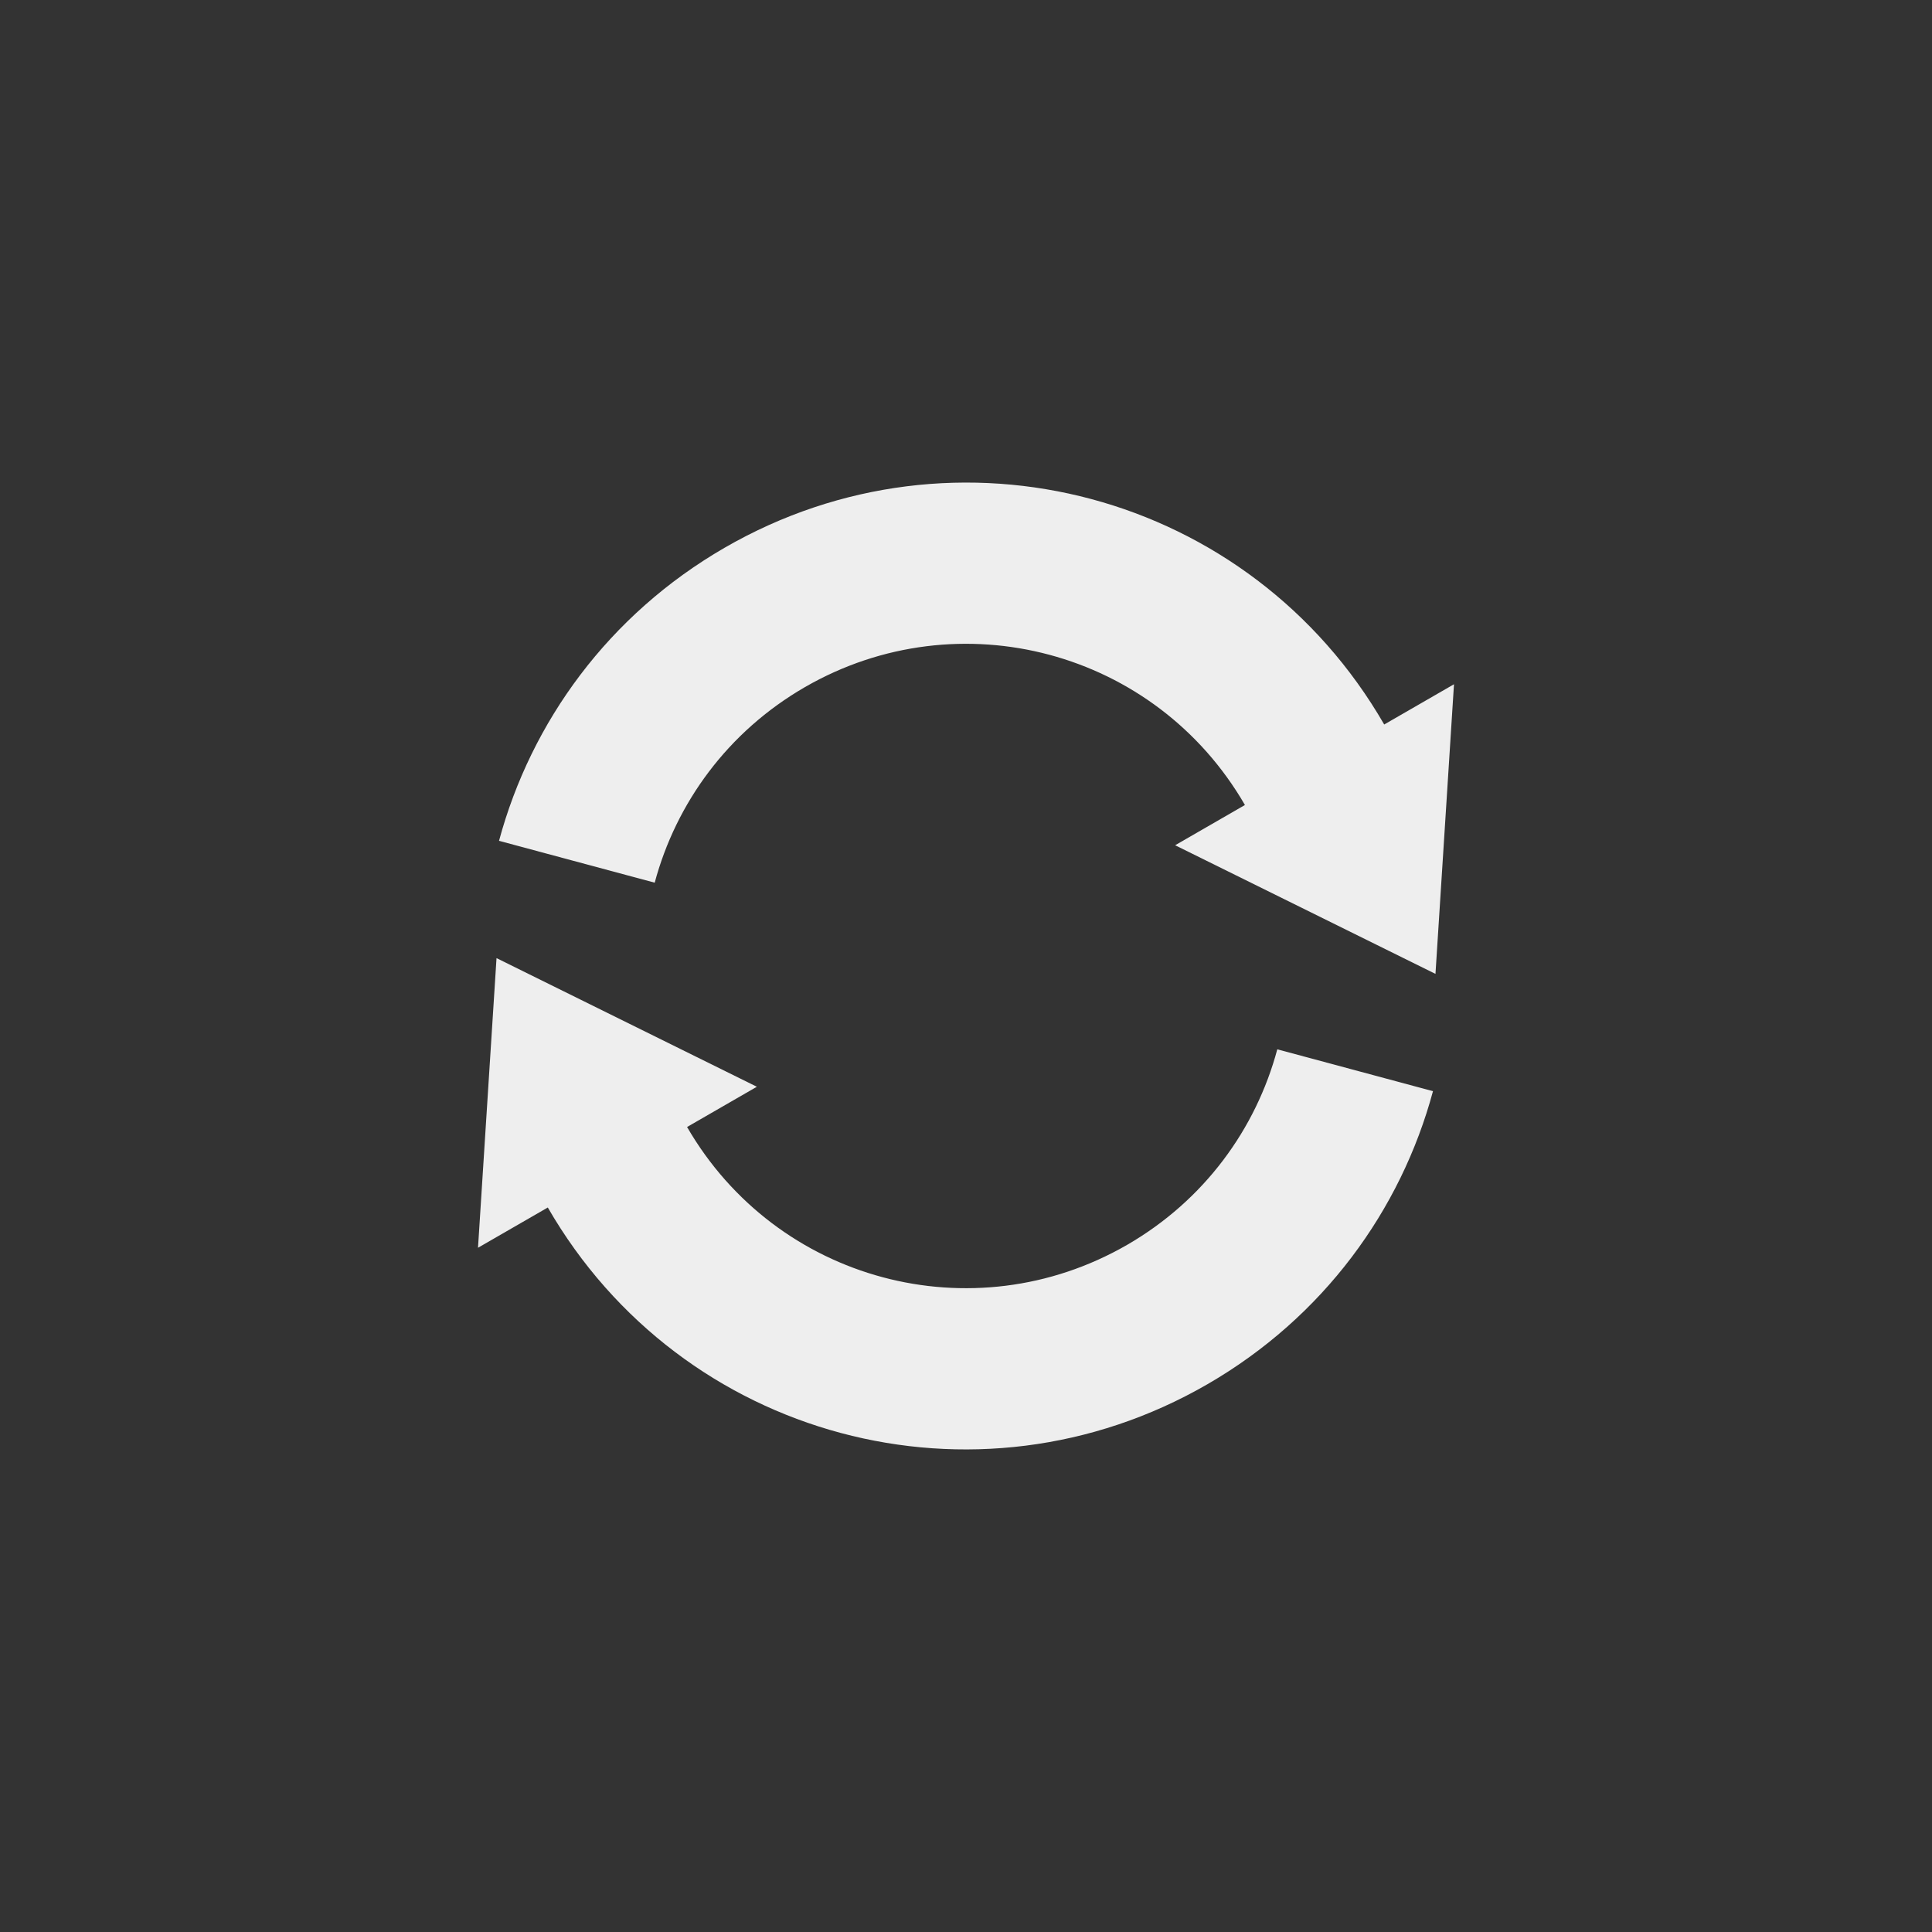 
<svg xmlns="http://www.w3.org/2000/svg" xmlns:xlink="http://www.w3.org/1999/xlink" width="24px" height="24px" viewBox="0 0 24 24" version="1.1">
<rect x="0" y="0" width="24" height="24" fill="#333333" stroke="none"/>
<g id="surface1">
<defs>
  <style id="current-color-scheme" type="text/css">
   .ColorScheme-Text { color:#eeeeee; } .ColorScheme-Highlight { color:#424242; }
  </style>
 </defs>
<path style="fill:currentColor" class="ColorScheme-Text" d="M 15 17.195 C 16.438 16.363 17.402 15.035 17.801 13.555 L 15.867 13.035 C 15.602 14.023 14.961 14.91 14 15.465 C 12.082 16.57 9.645 15.918 8.535 14 L 9.402 13.5 L 6.168 11.902 L 5.938 15.5 L 6.805 15 C 8.465 17.879 12.121 18.859 15 17.195 Z M 17.832 12.098 L 18.062 8.5 L 17.195 9 C 15.535 6.121 11.879 5.141 9 6.805 C 7.562 7.637 6.598 8.965 6.199 10.445 L 8.133 10.965 C 8.398 9.977 9.039 9.09 10 8.535 C 11.918 7.43 14.355 8.082 15.465 10 L 14.598 10.5 Z M 17.832 12.098 "/>
</g>
</svg>
